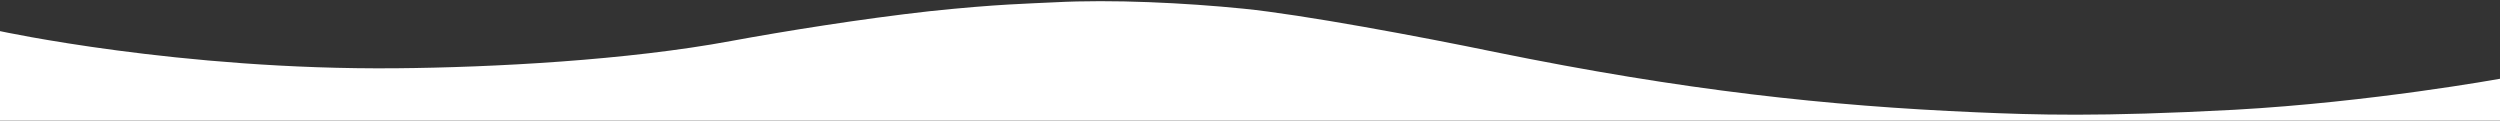 <svg width="1969" height="95" viewBox="0 0 1969 95" fill="none" xmlns="http://www.w3.org/2000/svg">
<rect x="0" y="0" width="1969" height="95" fill="#333333" stroke="none"/>
<path d="M1556.49 88.445C1439.73 83.41 1326.52 71.345 1177.27 40.945C1118.98 28.88 1025.85 11.495 979.381 6.84C932.912 2.185 875.811 -0.57 830.721 1.805C810.637 2.85 786.222 3.135 732.074 8.835C678.517 14.82 617.478 24.605 575.736 32.3C494.416 47.405 388.877 53.105 311.89 53.77C141.768 55.29 0 24.51 0 24.51V95H1969V62.035C1969 62.035 1867.6 80.465 1759.89 86.45C1652.98 92.15 1602.96 90.44 1556.49 88.445Z" fill="white"/>
</svg>
